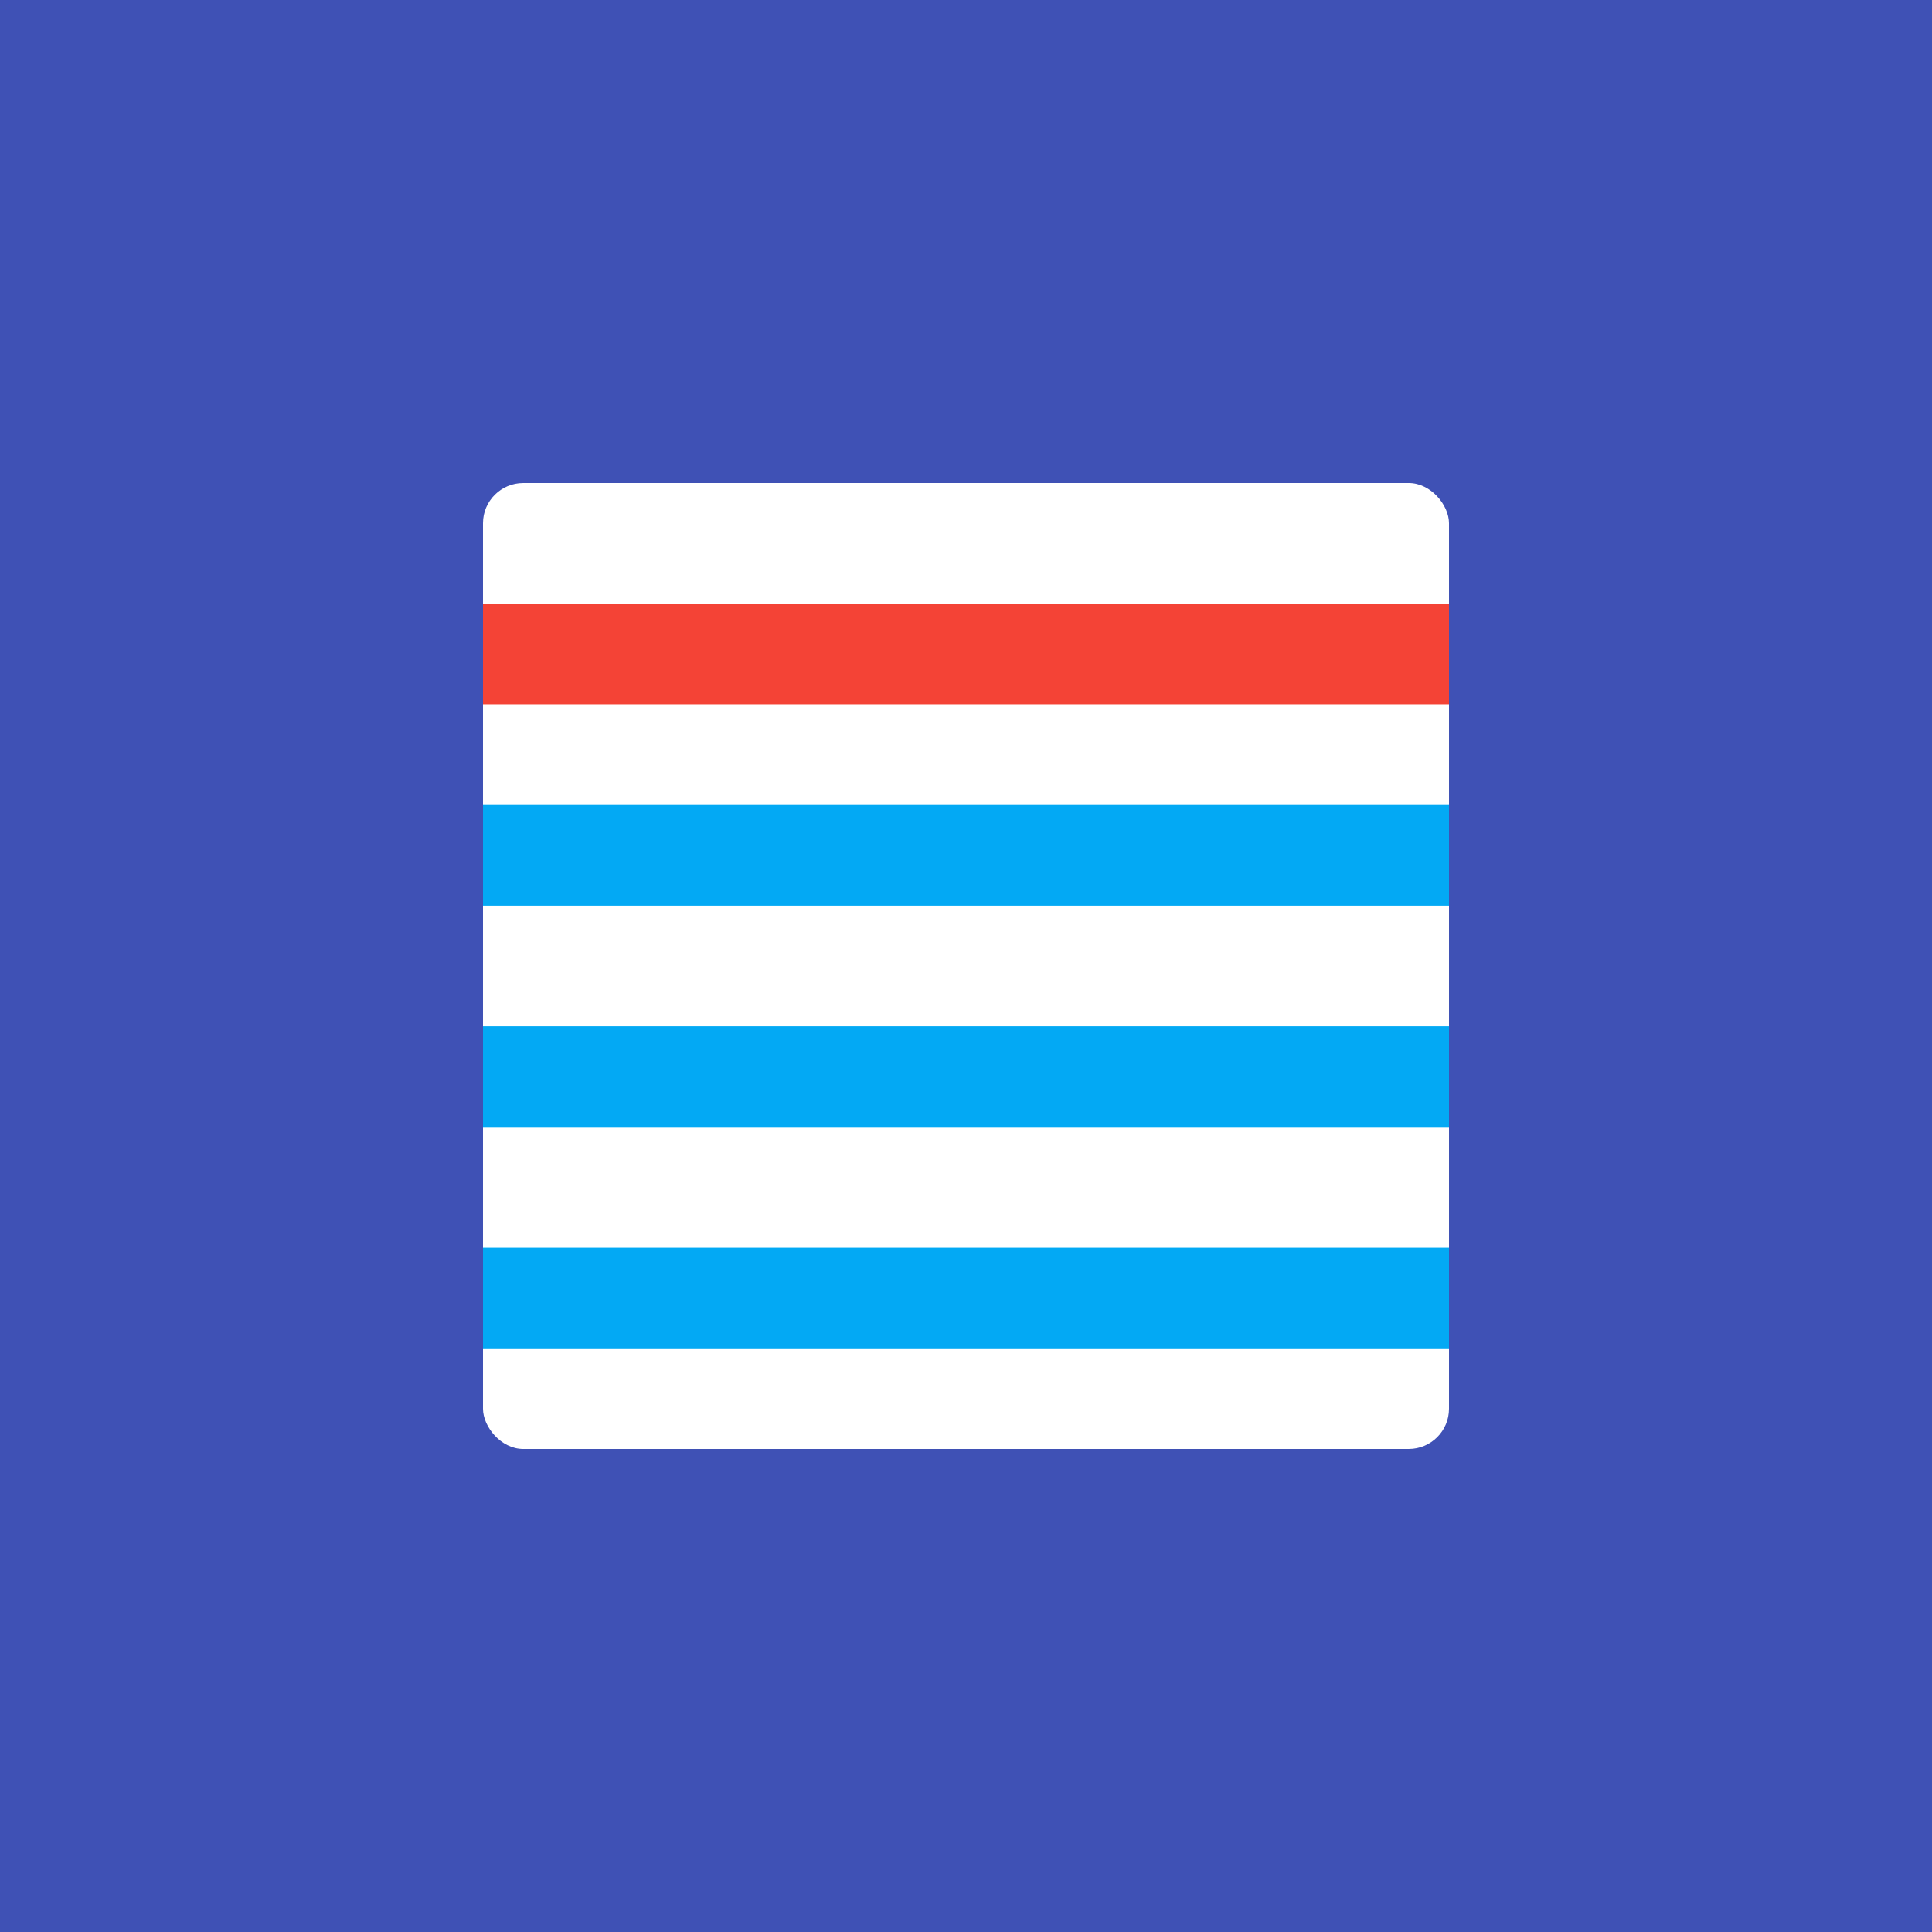 <?xml version="1.0" encoding="UTF-8"?>
<svg width="192" height="192" version="1.1" viewBox="0 0 50.8 50.8" xmlns="http://www.w3.org/2000/svg">
 <rect x="3.8147e-7" y="3.8147e-7" width="50.8" height="50.8" fill="#3f51b5" stroke-width=".265"/>
 <rect x="12.7" y="12.7" width="25.4" height="25.4" rx="1.058" ry="1.058" fill="#fff" stroke-width=".265"/>
 <g fill="none" stroke-width="2.646">
  <path d="m12.7 17.198h25.4" stroke="#f44336"/>
  <g stroke="#03a9f4">
   <path d="m12.7 34.131h25.4"/>
   <path d="m12.7 28.31h25.4"/>
   <path d="m12.7 22.49h25.4"/>
  </g>
 </g>
</svg>
